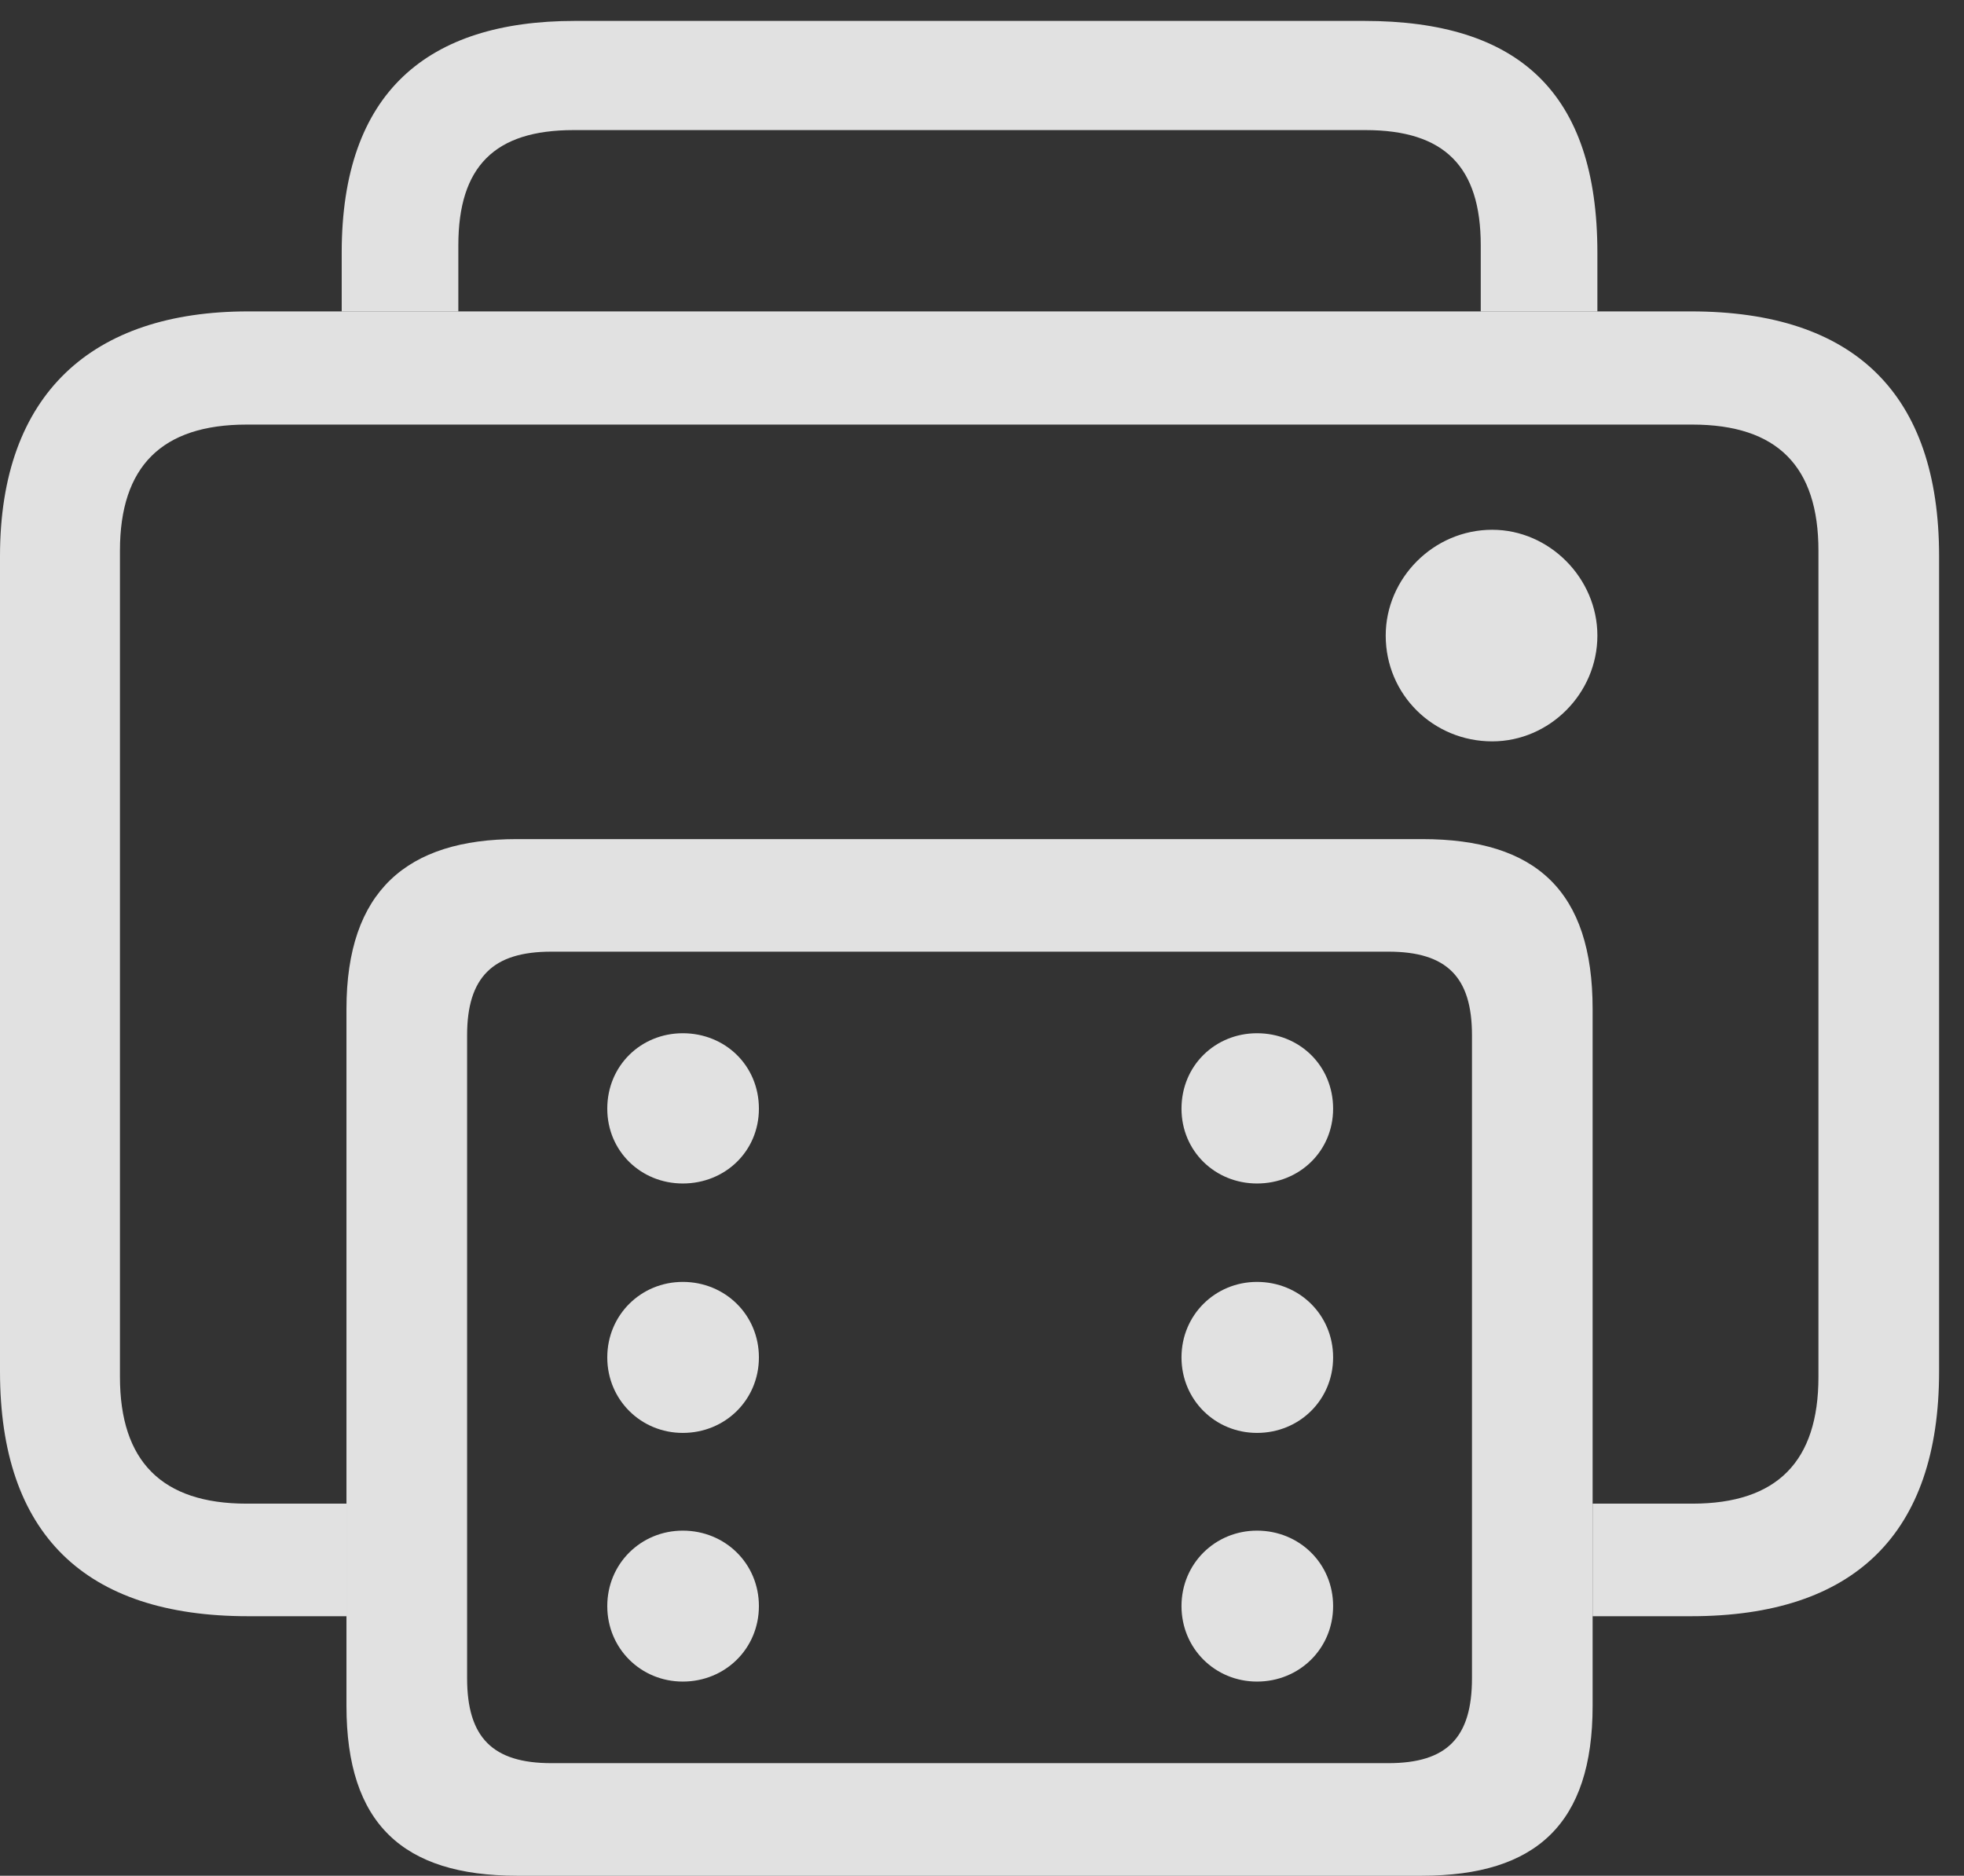<?xml version="1.0" encoding="UTF-8"?>
<!--Generator: Apple Native CoreSVG 232.5-->
<!DOCTYPE svg
PUBLIC "-//W3C//DTD SVG 1.1//EN"
       "http://www.w3.org/Graphics/SVG/1.1/DTD/svg11.dtd">
<svg version="1.1" xmlns="http://www.w3.org/2000/svg" xmlns:xlink="http://www.w3.org/1999/xlink" width="28.457" height="27.178">
 <rect width="100%" height="100%" fill="#333333" stroke="none"/>
 <g>
  <rect height="27.178" opacity="0" width="28.457" x="0" y="0"/>
  <path d="M23.145 3.662L23.145 4.512L21.455 4.512L21.455 3.555C21.455 2.412 20.928 1.885 19.785 1.885L8.311 1.885C7.168 1.885 6.641 2.412 6.641 3.555L6.641 4.512L4.951 4.512L4.951 3.662C4.951 1.338 6.191 0.303 8.33 0.303L19.766 0.303C22.002 0.303 23.145 1.338 23.145 3.662Z" fill="#ffffff" fill-opacity="0.85"/>
  <path d="M28.096 8.057L28.096 19.873C28.096 22.227 26.865 23.418 24.502 23.418L23.076 23.418L23.076 21.787L24.521 21.787C25.752 21.787 26.348 21.172 26.348 19.951L26.348 7.979C26.348 6.758 25.752 6.152 24.521 6.152L3.574 6.152C2.344 6.152 1.738 6.758 1.738 7.979L1.738 19.951C1.738 21.172 2.344 21.787 3.574 21.787L5.02 21.787L5.02 23.418L3.594 23.418C1.23 23.418 0 22.227 0 19.873L0 8.057C0 5.703 1.338 4.512 3.594 4.512L24.502 4.512C26.865 4.512 28.096 5.703 28.096 8.057ZM23.145 9.209C23.145 10.049 22.451 10.742 21.621 10.742C20.771 10.742 20.078 10.068 20.078 9.209C20.078 8.379 20.771 7.676 21.621 7.676C22.451 7.676 23.145 8.379 23.145 9.209Z" fill="#ffffff" fill-opacity="0.85"/>
  <path d="M7.49 27.178L20.605 27.178C22.256 27.178 23.076 26.426 23.076 24.717L23.076 14.619C23.076 12.91 22.256 12.158 20.605 12.158L7.49 12.158C5.898 12.158 5.02 12.91 5.02 14.619L5.02 24.717C5.02 26.426 5.84 27.178 7.49 27.178ZM7.988 25.547C7.139 25.547 6.768 25.176 6.768 24.316L6.768 15C6.768 14.16 7.139 13.789 7.988 13.789L20.117 13.789C20.967 13.789 21.328 14.16 21.328 15L21.328 24.316C21.328 25.176 20.967 25.547 20.117 25.547ZM9.893 17.148C10.508 17.148 10.996 16.68 10.996 16.064C10.996 15.44 10.508 14.971 9.893 14.971C9.287 14.971 8.799 15.44 8.799 16.064C8.799 16.68 9.287 17.148 9.893 17.148ZM9.893 20.762C10.508 20.762 10.996 20.283 10.996 19.668C10.996 19.053 10.508 18.574 9.893 18.574C9.287 18.574 8.799 19.053 8.799 19.668C8.799 20.283 9.287 20.762 9.893 20.762ZM9.893 24.365C10.508 24.365 10.996 23.887 10.996 23.271C10.996 22.656 10.508 22.178 9.893 22.178C9.287 22.178 8.799 22.656 8.799 23.271C8.799 23.887 9.287 24.365 9.893 24.365ZM18.213 17.148C18.828 17.148 19.316 16.68 19.316 16.064C19.316 15.44 18.828 14.971 18.213 14.971C17.607 14.971 17.119 15.44 17.119 16.064C17.119 16.68 17.607 17.148 18.213 17.148ZM18.213 20.762C18.828 20.762 19.316 20.283 19.316 19.668C19.316 19.053 18.828 18.574 18.213 18.574C17.607 18.574 17.119 19.053 17.119 19.668C17.119 20.283 17.607 20.762 18.213 20.762ZM18.213 24.365C18.828 24.365 19.316 23.887 19.316 23.271C19.316 22.656 18.828 22.178 18.213 22.178C17.607 22.178 17.119 22.656 17.119 23.271C17.119 23.887 17.607 24.365 18.213 24.365Z" fill="#ffffff" fill-opacity="0.85"/>
 </g>
</svg>

